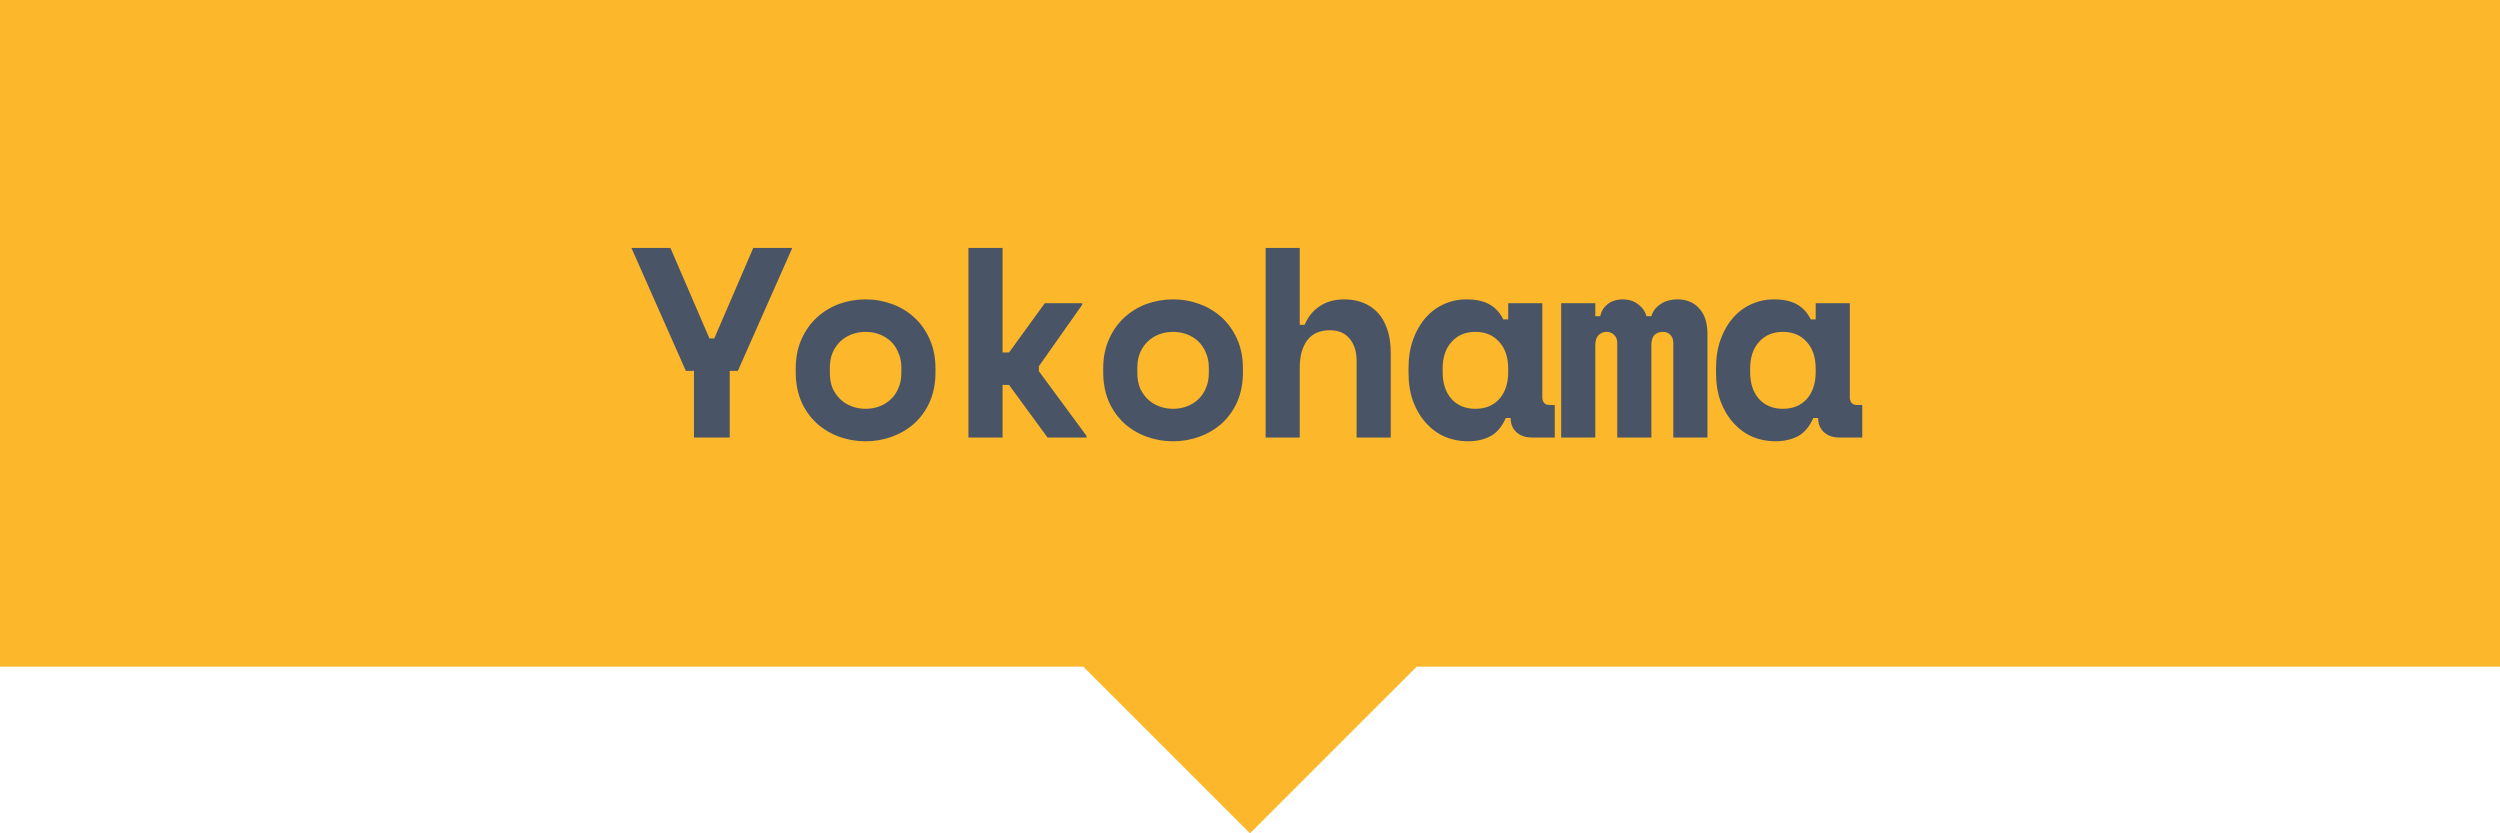 <svg width="120" height="40" viewBox="0 0 120 40" fill="none" xmlns="http://www.w3.org/2000/svg">
<g clip-path="url(#clip0_1753_54)">
<path fill-rule="evenodd" clip-rule="evenodd" d="M120 0H0V32H52L60 40L68 32H120V0Z" fill="#FCB72B"/>
<path d="M33.311 17.802H32.921L30.308 11.9H32.18L34.052 16.242H34.286L36.158 11.9H38.03L35.417 17.802H35.027V21H33.311V17.802ZM44.903 17.854C44.903 18.391 44.812 18.868 44.63 19.284C44.448 19.691 44.201 20.038 43.889 20.324C43.577 20.601 43.217 20.814 42.81 20.961C42.411 21.108 41.991 21.182 41.549 21.182C41.107 21.182 40.682 21.108 40.275 20.961C39.876 20.814 39.521 20.601 39.209 20.324C38.897 20.038 38.65 19.691 38.468 19.284C38.286 18.868 38.195 18.391 38.195 17.854V17.698C38.195 17.169 38.286 16.701 38.468 16.294C38.65 15.878 38.897 15.527 39.209 15.241C39.521 14.955 39.876 14.738 40.275 14.591C40.682 14.444 41.107 14.37 41.549 14.37C41.991 14.37 42.411 14.444 42.81 14.591C43.217 14.738 43.577 14.955 43.889 15.241C44.201 15.527 44.448 15.878 44.63 16.294C44.812 16.701 44.903 17.169 44.903 17.698V17.854ZM41.549 19.622C41.783 19.622 42.004 19.583 42.212 19.505C42.42 19.427 42.602 19.314 42.758 19.167C42.914 19.02 43.035 18.842 43.122 18.634C43.217 18.417 43.265 18.175 43.265 17.906V17.646C43.265 17.377 43.217 17.139 43.122 16.931C43.035 16.714 42.914 16.532 42.758 16.385C42.602 16.238 42.42 16.125 42.212 16.047C42.004 15.969 41.783 15.93 41.549 15.93C41.315 15.93 41.094 15.969 40.886 16.047C40.678 16.125 40.496 16.238 40.34 16.385C40.184 16.532 40.058 16.714 39.963 16.931C39.876 17.139 39.833 17.377 39.833 17.646V17.906C39.833 18.175 39.876 18.417 39.963 18.634C40.058 18.842 40.184 19.02 40.34 19.167C40.496 19.314 40.678 19.427 40.886 19.505C41.094 19.583 41.315 19.622 41.549 19.622ZM48.123 16.918H48.435L50.151 14.552H51.945V14.63L49.865 17.581V17.815L52.153 20.922V21H50.281L48.435 18.478H48.123V21H46.485V11.9H48.123V16.918ZM59.662 17.854C59.662 18.391 59.571 18.868 59.389 19.284C59.207 19.691 58.96 20.038 58.648 20.324C58.336 20.601 57.977 20.814 57.569 20.961C57.171 21.108 56.75 21.182 56.308 21.182C55.866 21.182 55.442 21.108 55.034 20.961C54.636 20.814 54.28 20.601 53.968 20.324C53.656 20.038 53.409 19.691 53.227 19.284C53.045 18.868 52.954 18.391 52.954 17.854V17.698C52.954 17.169 53.045 16.701 53.227 16.294C53.409 15.878 53.656 15.527 53.968 15.241C54.28 14.955 54.636 14.738 55.034 14.591C55.442 14.444 55.866 14.37 56.308 14.37C56.75 14.37 57.171 14.444 57.569 14.591C57.977 14.738 58.336 14.955 58.648 15.241C58.96 15.527 59.207 15.878 59.389 16.294C59.571 16.701 59.662 17.169 59.662 17.698V17.854ZM56.308 19.622C56.542 19.622 56.763 19.583 56.971 19.505C57.179 19.427 57.361 19.314 57.517 19.167C57.673 19.02 57.795 18.842 57.881 18.634C57.977 18.417 58.024 18.175 58.024 17.906V17.646C58.024 17.377 57.977 17.139 57.881 16.931C57.795 16.714 57.673 16.532 57.517 16.385C57.361 16.238 57.179 16.125 56.971 16.047C56.763 15.969 56.542 15.93 56.308 15.93C56.074 15.93 55.853 15.969 55.645 16.047C55.437 16.125 55.255 16.238 55.099 16.385C54.943 16.532 54.818 16.714 54.722 16.931C54.636 17.139 54.592 17.377 54.592 17.646V17.906C54.592 18.175 54.636 18.417 54.722 18.634C54.818 18.842 54.943 19.02 55.099 19.167C55.255 19.314 55.437 19.427 55.645 19.505C55.853 19.583 56.074 19.622 56.308 19.622ZM62.388 21H60.75V11.9H62.388V15.592H62.622C62.786 15.202 63.029 14.903 63.35 14.695C63.67 14.478 64.065 14.37 64.533 14.37C64.853 14.37 65.148 14.422 65.417 14.526C65.686 14.63 65.919 14.786 66.119 14.994C66.318 15.202 66.474 15.471 66.587 15.8C66.7 16.121 66.756 16.502 66.756 16.944V21H65.118V17.334C65.118 16.875 65.005 16.515 64.78 16.255C64.563 15.986 64.247 15.852 63.831 15.852C63.346 15.852 62.981 16.017 62.739 16.346C62.505 16.667 62.388 17.1 62.388 17.646V21ZM72.276 20.064C72.103 20.471 71.86 20.762 71.548 20.935C71.236 21.1 70.872 21.182 70.456 21.182C70.066 21.182 69.698 21.108 69.351 20.961C69.013 20.814 68.714 20.597 68.454 20.311C68.194 20.025 67.986 19.678 67.83 19.271C67.683 18.864 67.609 18.4 67.609 17.88V17.672C67.609 17.161 67.683 16.701 67.83 16.294C67.978 15.887 68.177 15.54 68.428 15.254C68.68 14.968 68.97 14.751 69.299 14.604C69.637 14.448 69.997 14.37 70.378 14.37C70.838 14.37 71.206 14.448 71.483 14.604C71.769 14.76 71.995 15.003 72.159 15.332H72.393V14.552H74.031V19.05C74.031 19.31 74.148 19.44 74.382 19.44H74.629V21H73.511C73.217 21 72.974 20.913 72.783 20.74C72.601 20.567 72.51 20.341 72.51 20.064H72.276ZM70.82 19.622C71.297 19.622 71.678 19.466 71.964 19.154C72.25 18.833 72.393 18.4 72.393 17.854V17.698C72.393 17.152 72.25 16.723 71.964 16.411C71.678 16.09 71.297 15.93 70.82 15.93C70.344 15.93 69.962 16.09 69.676 16.411C69.39 16.723 69.247 17.152 69.247 17.698V17.854C69.247 18.4 69.39 18.833 69.676 19.154C69.962 19.466 70.344 19.622 70.82 19.622ZM81.957 21H80.319V16.476C80.319 16.294 80.271 16.16 80.176 16.073C80.089 15.978 79.972 15.93 79.825 15.93C79.652 15.93 79.513 15.982 79.409 16.086C79.314 16.19 79.266 16.346 79.266 16.554V21H77.628V16.476C77.628 16.294 77.576 16.16 77.472 16.073C77.377 15.978 77.26 15.93 77.121 15.93C76.965 15.93 76.835 15.982 76.731 16.086C76.627 16.19 76.575 16.346 76.575 16.554V21H74.937V14.552H76.575V15.176H76.809C76.861 14.942 76.978 14.751 77.16 14.604C77.351 14.448 77.598 14.37 77.901 14.37C78.187 14.37 78.43 14.448 78.629 14.604C78.828 14.751 78.963 14.942 79.032 15.176H79.266C79.335 14.942 79.478 14.751 79.695 14.604C79.92 14.448 80.198 14.37 80.527 14.37C80.96 14.37 81.307 14.517 81.567 14.812C81.827 15.098 81.957 15.497 81.957 16.008V21ZM87.036 20.064C86.862 20.471 86.62 20.762 86.308 20.935C85.996 21.1 85.632 21.182 85.216 21.182C84.826 21.182 84.457 21.108 84.111 20.961C83.773 20.814 83.474 20.597 83.214 20.311C82.954 20.025 82.746 19.678 82.59 19.271C82.442 18.864 82.369 18.4 82.369 17.88V17.672C82.369 17.161 82.442 16.701 82.59 16.294C82.737 15.887 82.936 15.54 83.188 15.254C83.439 14.968 83.729 14.751 84.059 14.604C84.397 14.448 84.756 14.37 85.138 14.37C85.597 14.37 85.965 14.448 86.243 14.604C86.529 14.76 86.754 15.003 86.919 15.332H87.153V14.552H88.791V19.05C88.791 19.31 88.908 19.44 89.142 19.44H89.389V21H88.271C87.976 21 87.733 20.913 87.543 20.74C87.361 20.567 87.27 20.341 87.27 20.064H87.036ZM85.58 19.622C86.056 19.622 86.438 19.466 86.724 19.154C87.01 18.833 87.153 18.4 87.153 17.854V17.698C87.153 17.152 87.01 16.723 86.724 16.411C86.438 16.09 86.056 15.93 85.58 15.93C85.103 15.93 84.722 16.09 84.436 16.411C84.15 16.723 84.007 17.152 84.007 17.698V17.854C84.007 18.4 84.15 18.833 84.436 19.154C84.722 19.466 85.103 19.622 85.58 19.622Z" fill="#495567"/>
</g>
<defs>
<clipPath id="clip0_1753_54">
<rect width="120" height="40" fill="white"/>
</clipPath>
</defs>
</svg>
